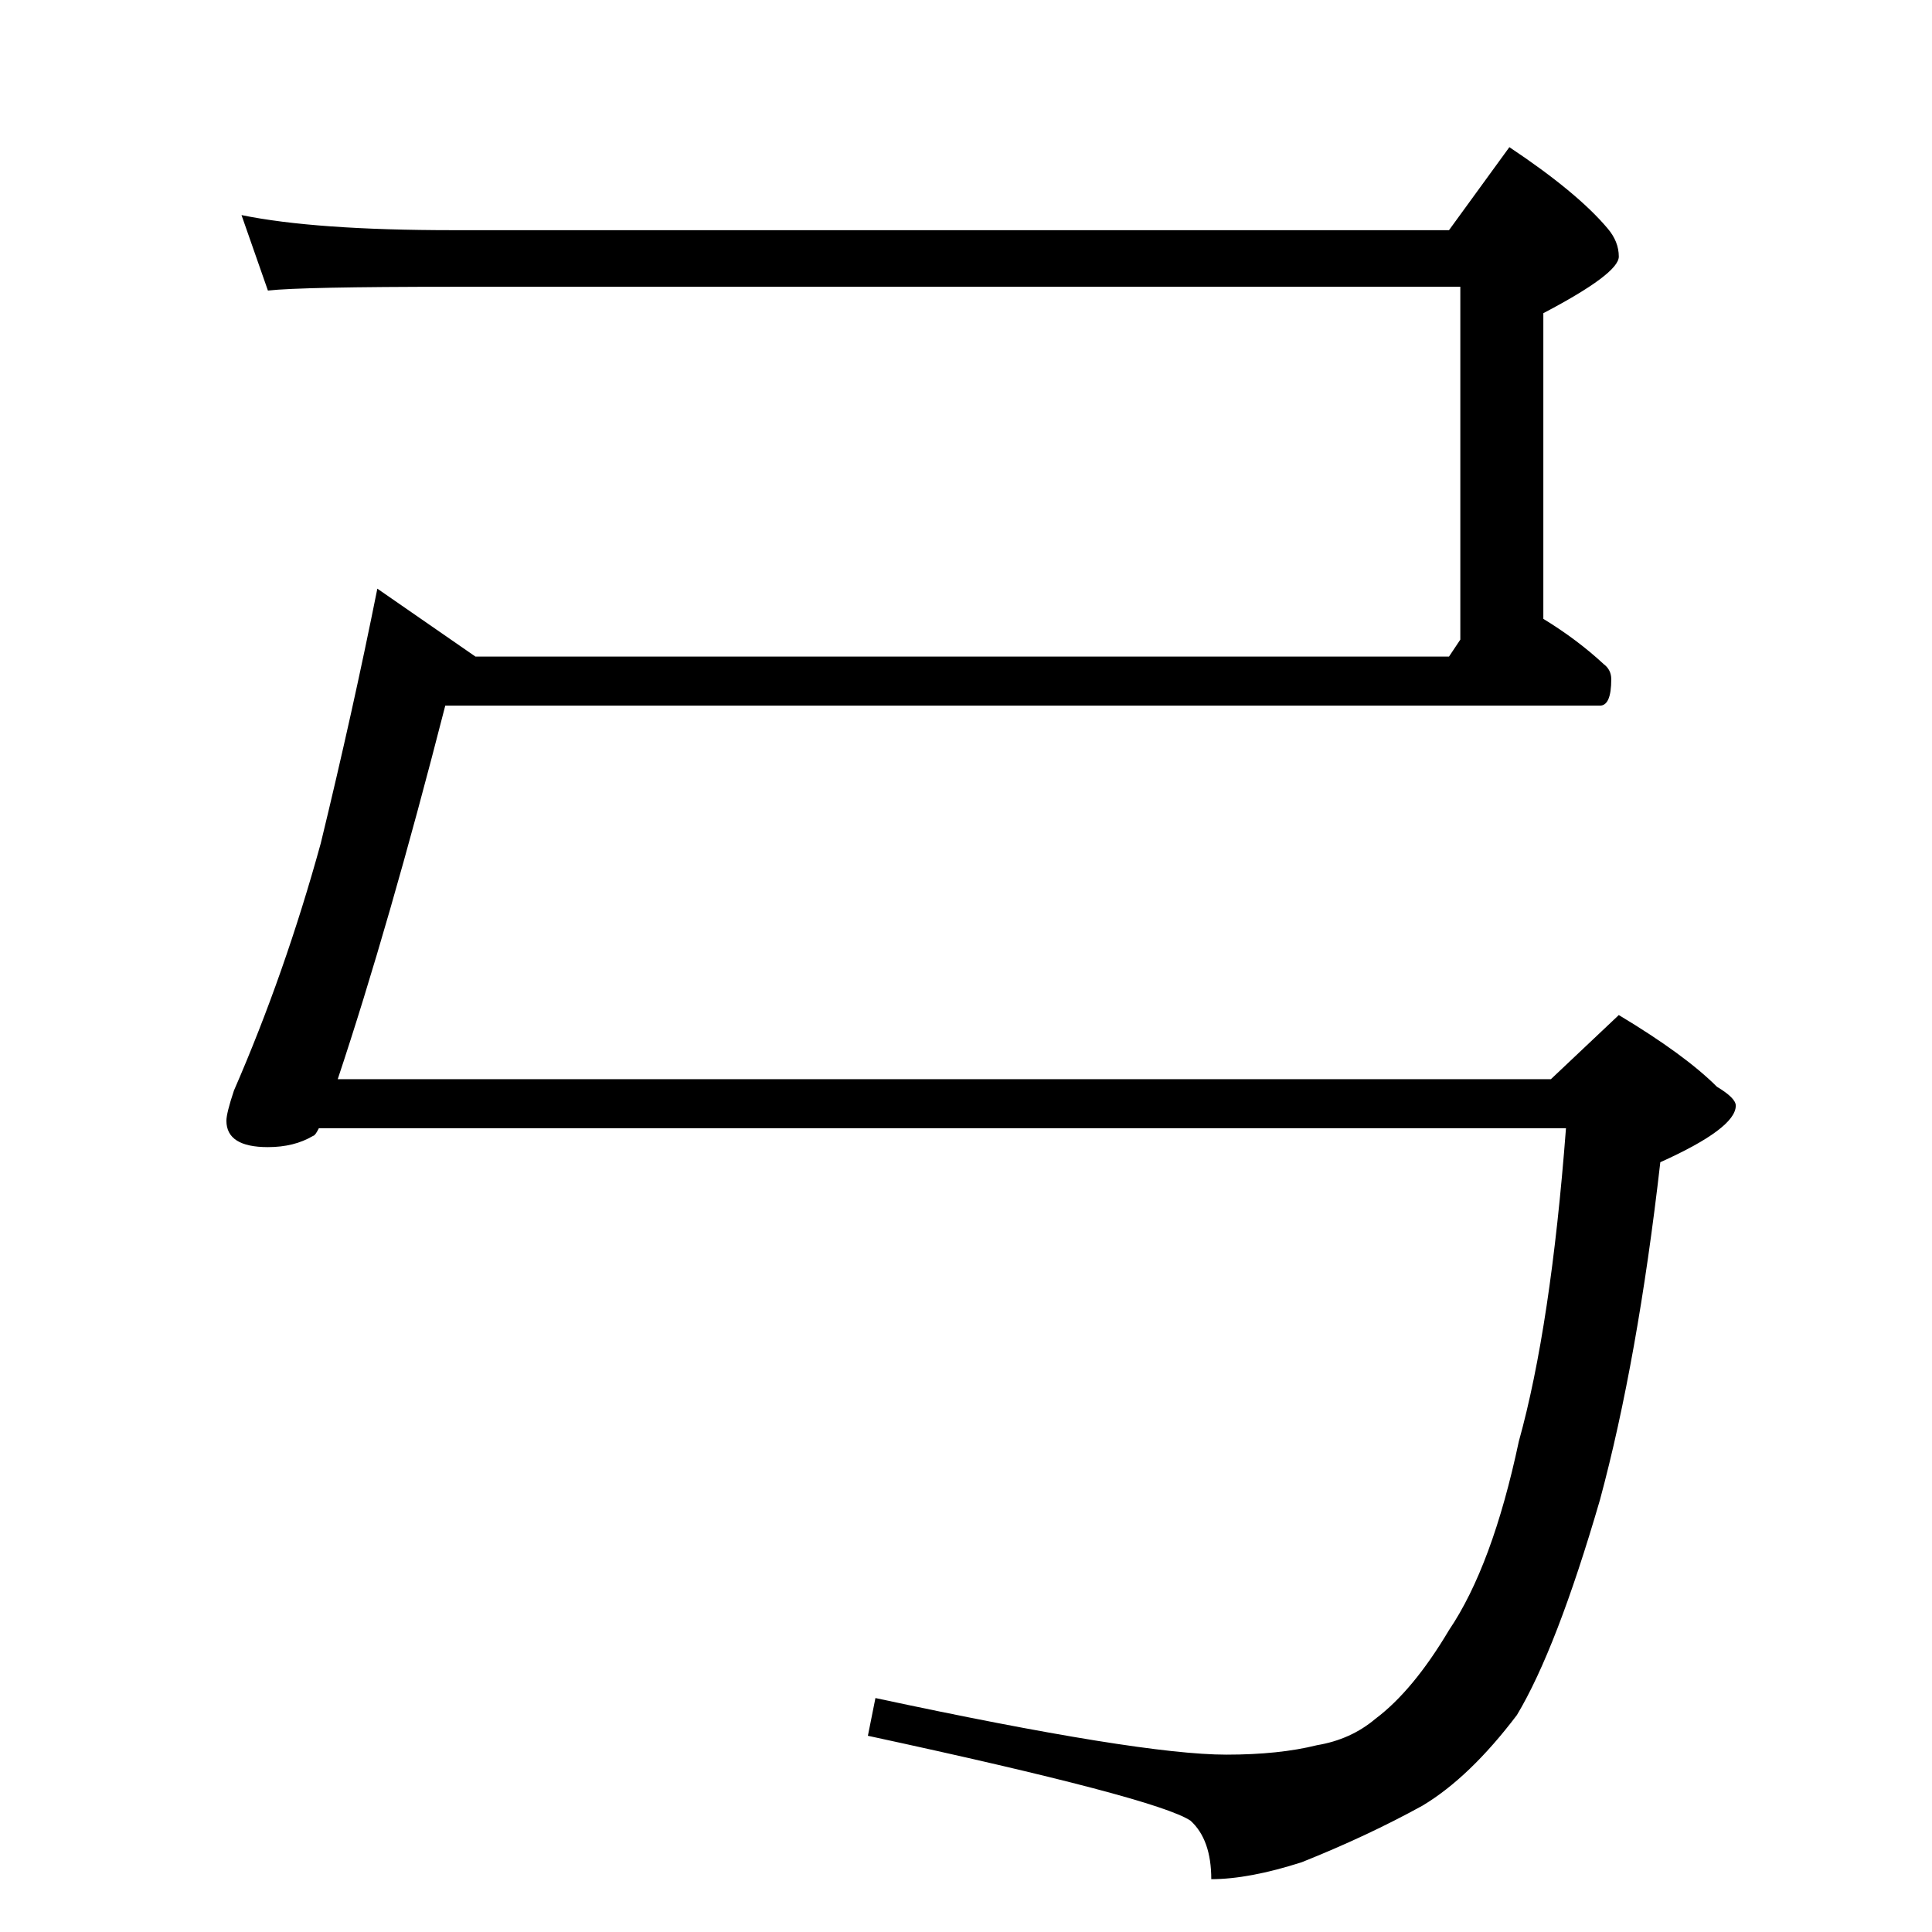 <?xml version="1.0" standalone="no"?>
<!DOCTYPE svg PUBLIC "-//W3C//DTD SVG 1.1//EN" "http://www.w3.org/Graphics/SVG/1.1/DTD/svg11.dtd" >
<svg xmlns="http://www.w3.org/2000/svg" xmlns:xlink="http://www.w3.org/1999/xlink" version="1.1" viewBox="0 -204 1024 1024">
  <g transform="matrix(1 0 0 -1 0 820)">
   <path fill="currentColor"
d="M128 910q39 -8 112 -8h528l32 44q36 -24 52 -43q6 -7 6 -15q0 -9 -40 -30v-162q18 -11 32 -24q4 -3 4 -8q0 -14 -6 -14h-612q-30 -117 -57 -198h643l36 34q35 -21 52 -38q10 -6 10 -10q0 -12 -40 -30q-12 -105 -32 -179q-23 -79 -44 -114q-25 -33 -50 -48
q-29 -16 -64 -30q-28 -9 -48 -9q0 21 -11 31q-18 12 -171 45l4 20q140 -30 186 -30q28 0 48 5q18 3 31 14q20 15 39 47q23 34 37 100q17 61 25 166h-661q-2 -4 -3 -4q-10 -6 -24 -6q-22 0 -22 14q0 4 4 16q27 62 46 131q17 70 30 135l52 -36h516l6 9v187h-534q-80 0 -98 -2z
" />
  </g>

</svg>
